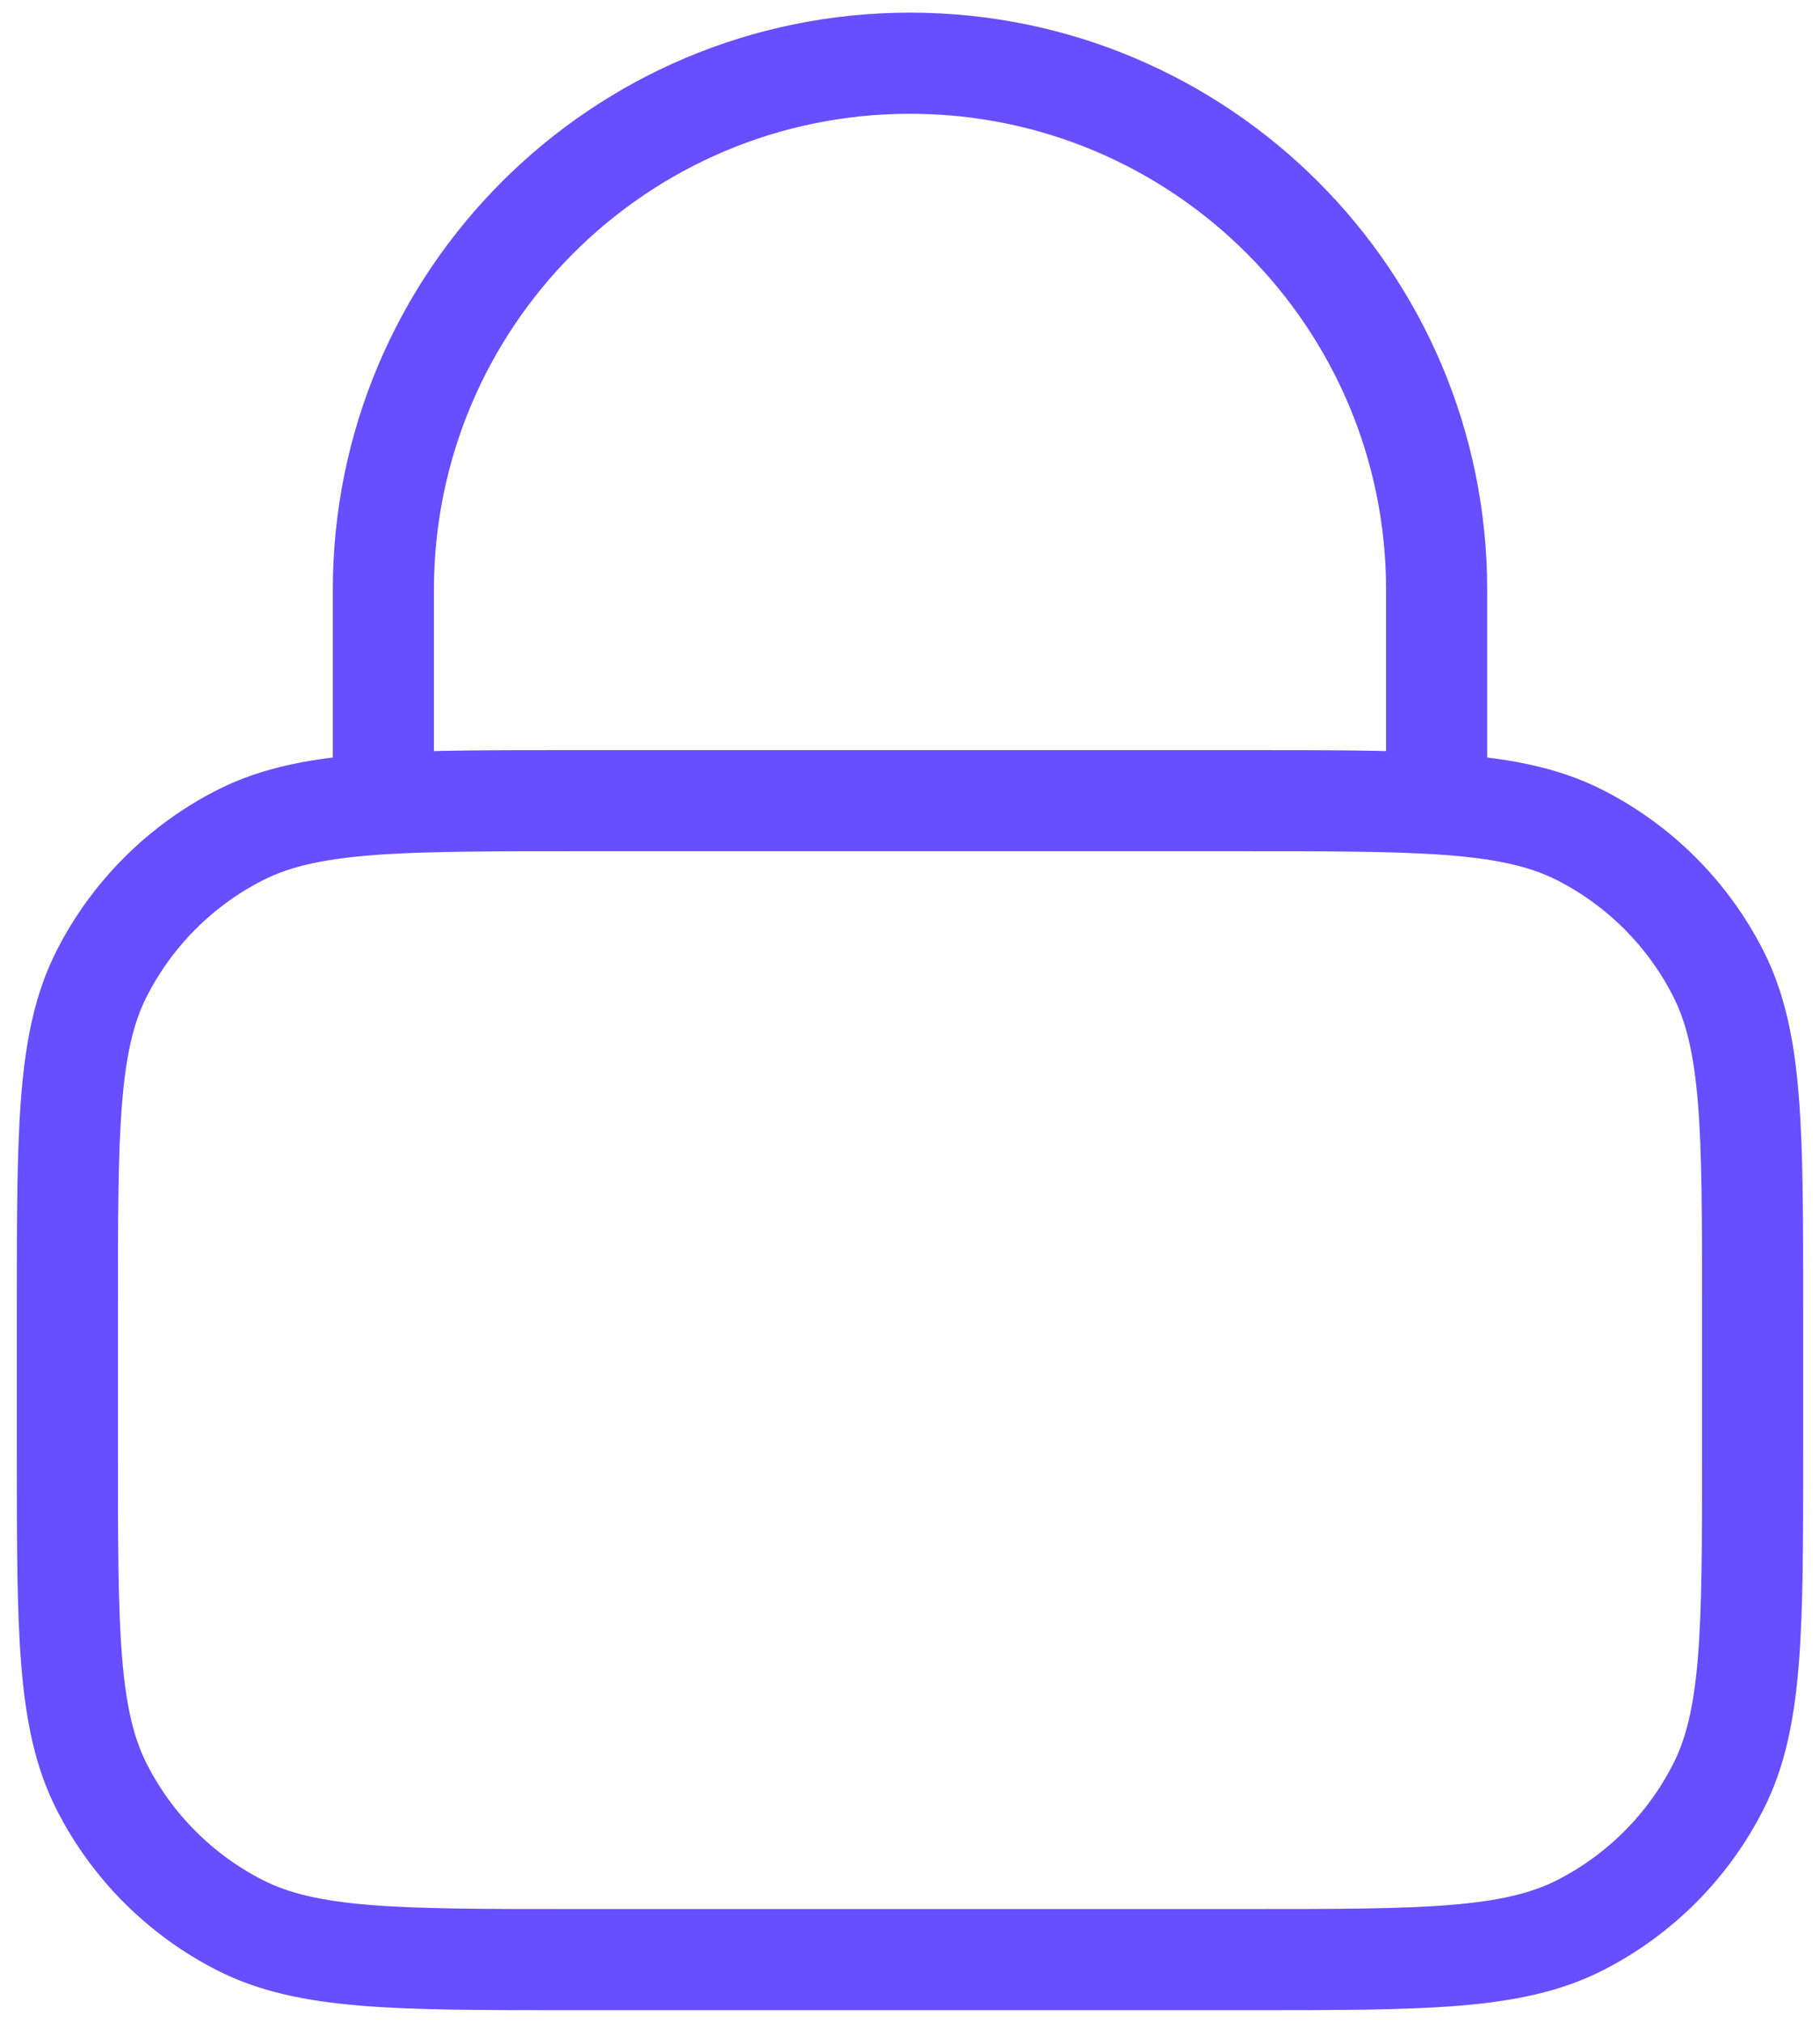 <svg width="36" height="40" viewBox="0 0 36 40" fill="none" xmlns="http://www.w3.org/2000/svg">
<g clip-path="url(#clip0_98_151)">
<path d="M7.583 15.893C8.565 15.833 9.776 15.833 11.333 15.833H24.667C26.224 15.833 27.434 15.833 28.417 15.893M7.583 15.893C6.358 15.968 5.488 16.137 4.746 16.515C3.57 17.114 2.614 18.07 2.014 19.246C1.333 20.583 1.333 22.333 1.333 25.833V28.75C1.333 32.25 1.333 34 2.014 35.337C2.614 36.514 3.57 37.47 4.746 38.069C6.083 38.75 7.833 38.75 11.333 38.75H24.667C28.167 38.75 29.917 38.75 31.254 38.069C32.43 37.47 33.386 36.514 33.985 35.337C34.667 34 34.667 32.25 34.667 28.75V25.833C34.667 22.333 34.667 20.583 33.985 19.246C33.386 18.07 32.43 17.114 31.254 16.515C30.512 16.137 29.642 15.968 28.417 15.893M7.583 15.893V11.667C7.583 5.914 12.247 1.25 18 1.25C23.753 1.25 28.417 5.914 28.417 11.667V15.893" stroke="#674EFF" stroke-width="2" stroke-linecap="round" stroke-linejoin="round"/>
</g>
<defs>
<clipPath id="clip0_98_151">
<rect width="36" height="40" fill="white"/>
</clipPath>
</defs>
</svg>
